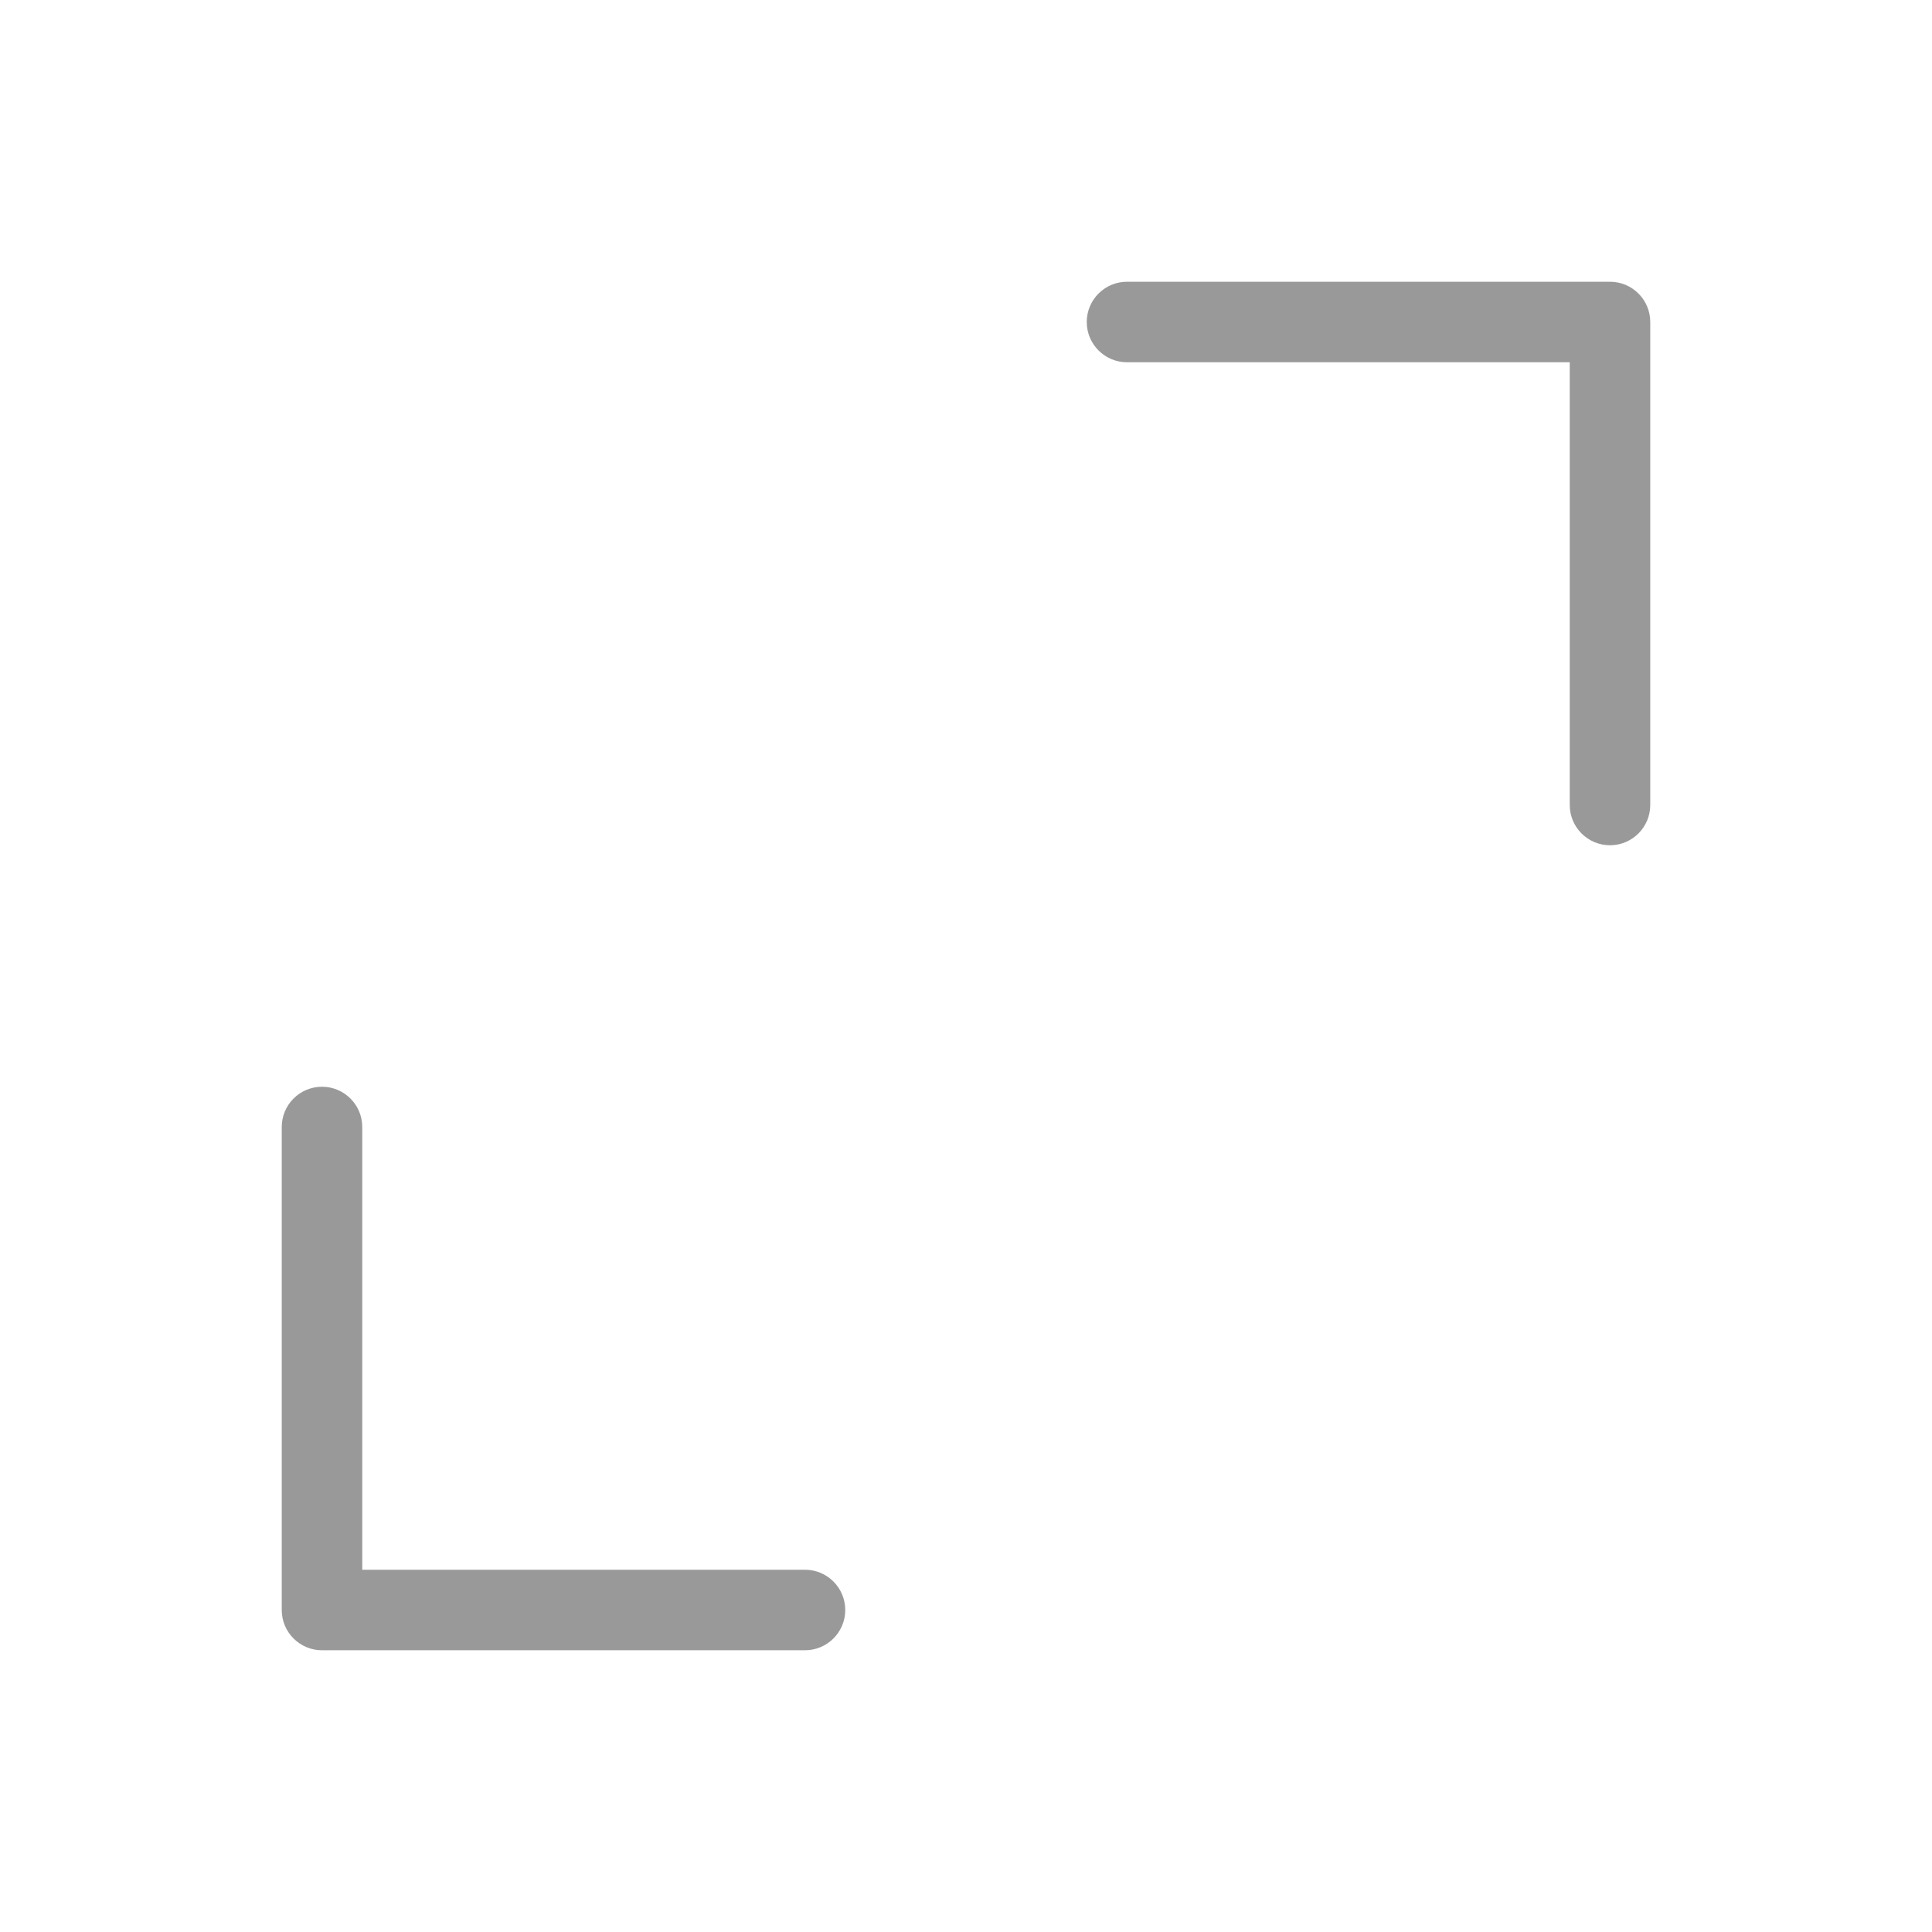 <svg viewBox="0 0 48 48" fill="none" xmlns="http://www.w3.org/2000/svg">
<path d="M8 40L7 40C7 40.552 7.448 41 8 41L8 40ZM9 28C9 27.448 8.552 27 8 27C7.448 27 7 27.448 7 28L9 28ZM20 41C20.552 41 21 40.552 21 40C21 39.448 20.552 39 20 39L20 41ZM9 40L9 28L7 28L7 40L9 40ZM20 39L8 39L8 41L20 41L20 39Z" fill="#999999"/>
<path d="M40 8L41 8C41 7.448 40.552 7 40 7L40 8ZM39 20C39 20.552 39.448 21 40 21C40.552 21 41 20.552 41 20L39 20ZM28 7C27.448 7 27 7.448 27 8C27 8.552 27.448 9 28 9L28 7ZM39 8L39 20L41 20L41 8L39 8ZM28 9L40 9L40 7L28 7L28 9Z" fill="#999999"/>
</svg>

